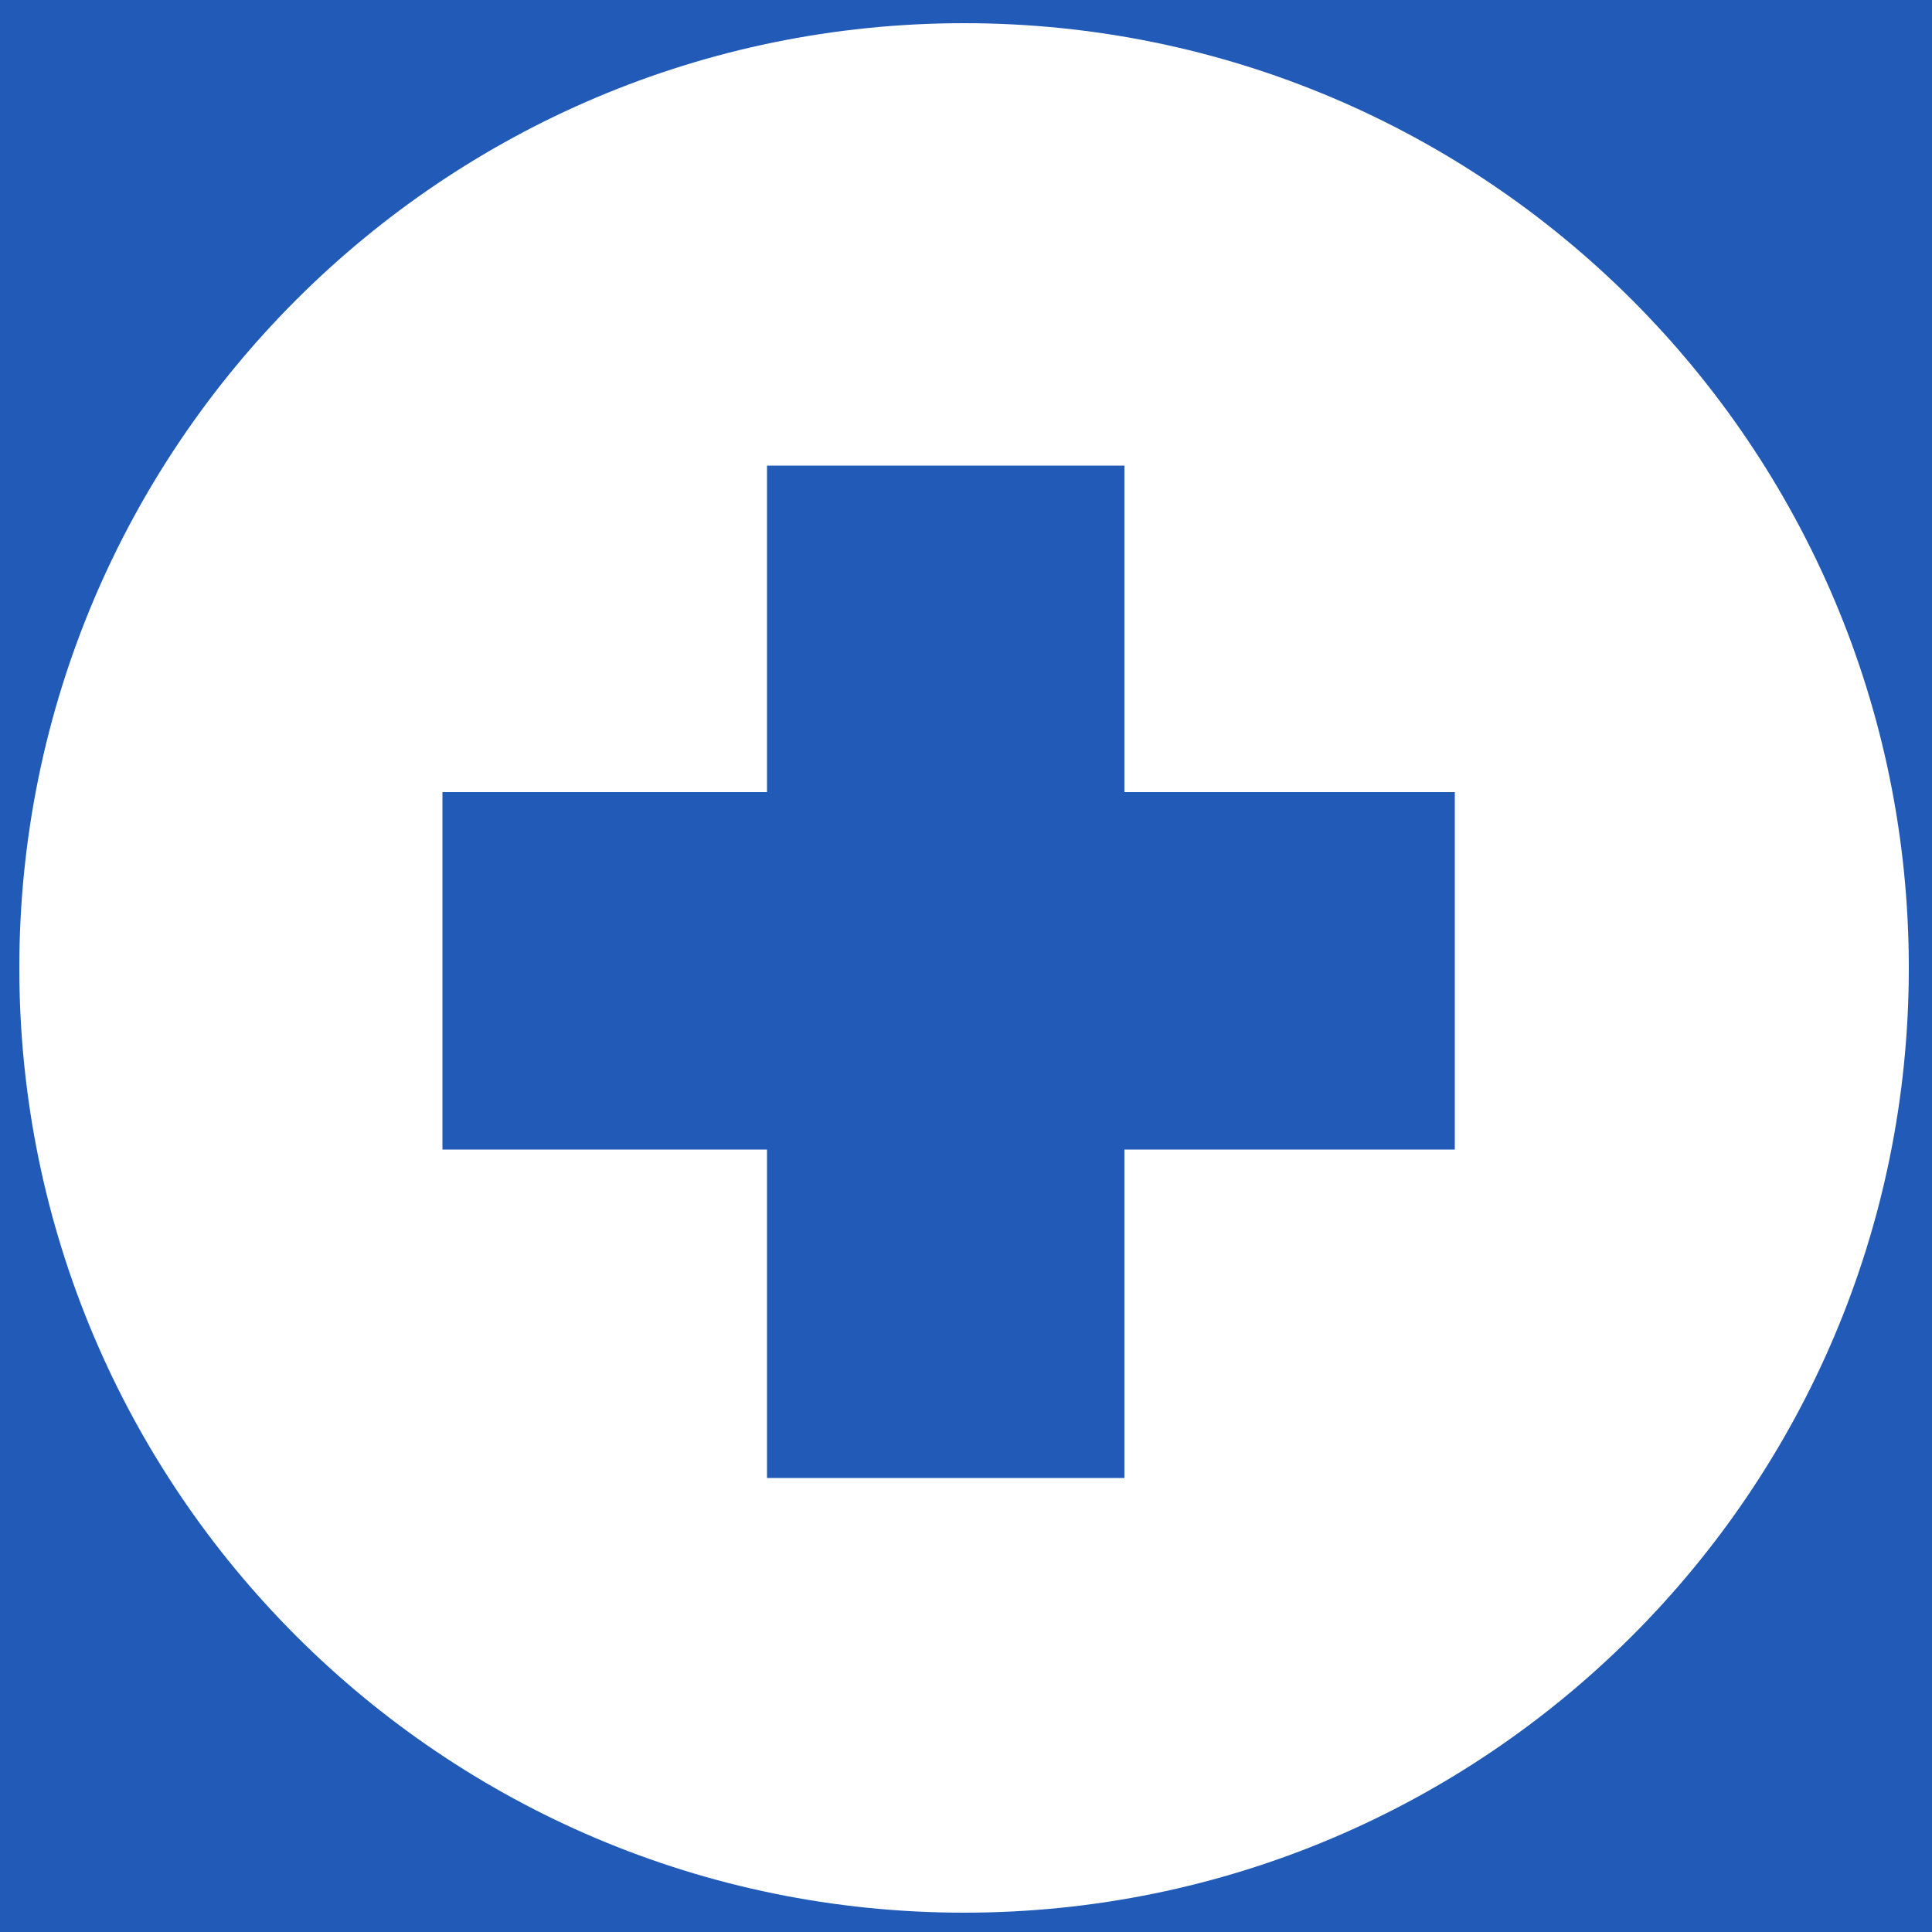 <?xml version="1.0" encoding="utf-8"?>
<!-- Generated by IcoMoon.io -->
<!DOCTYPE svg PUBLIC "-//W3C//DTD SVG 1.1//EN" "http://www.w3.org/Graphics/SVG/1.1/DTD/svg11.dtd">
<svg version="1.1" xmlns="http://www.w3.org/2000/svg" xmlns:xlink="http://www.w3.org/1999/xlink" width="64" height="64" viewBox="0 0 64 64">
<rect fill="#215ab7" x="0" y="0" width="64" height="64"></rect>
<path fill="#ffffff" d="M31.936 0.768c-17.28 0-31.296 14.016-31.296 31.296s14.016 31.296 31.296 31.296c17.28 0 31.296-14.016 31.296-31.296s-14.016-31.296-31.296-31.296zM48.192 38.080c-3.648 0-7.296 0-10.944 0 0 3.648 0 7.232 0 10.88-3.968 0-7.872 0-11.84 0 0-3.648 0-7.232 0-10.88-3.584 0-7.168 0-10.752 0 0-3.968 0-7.936 0-11.84 3.584 0 7.168 0 10.752 0 0-3.584 0-7.232 0-10.816 3.968 0 7.936 0 11.84 0 0 3.584 0 7.232 0 10.816 3.648 0 7.296 0 10.944 0 0 3.904 0 7.872 0 11.84z"></path>
</svg>
